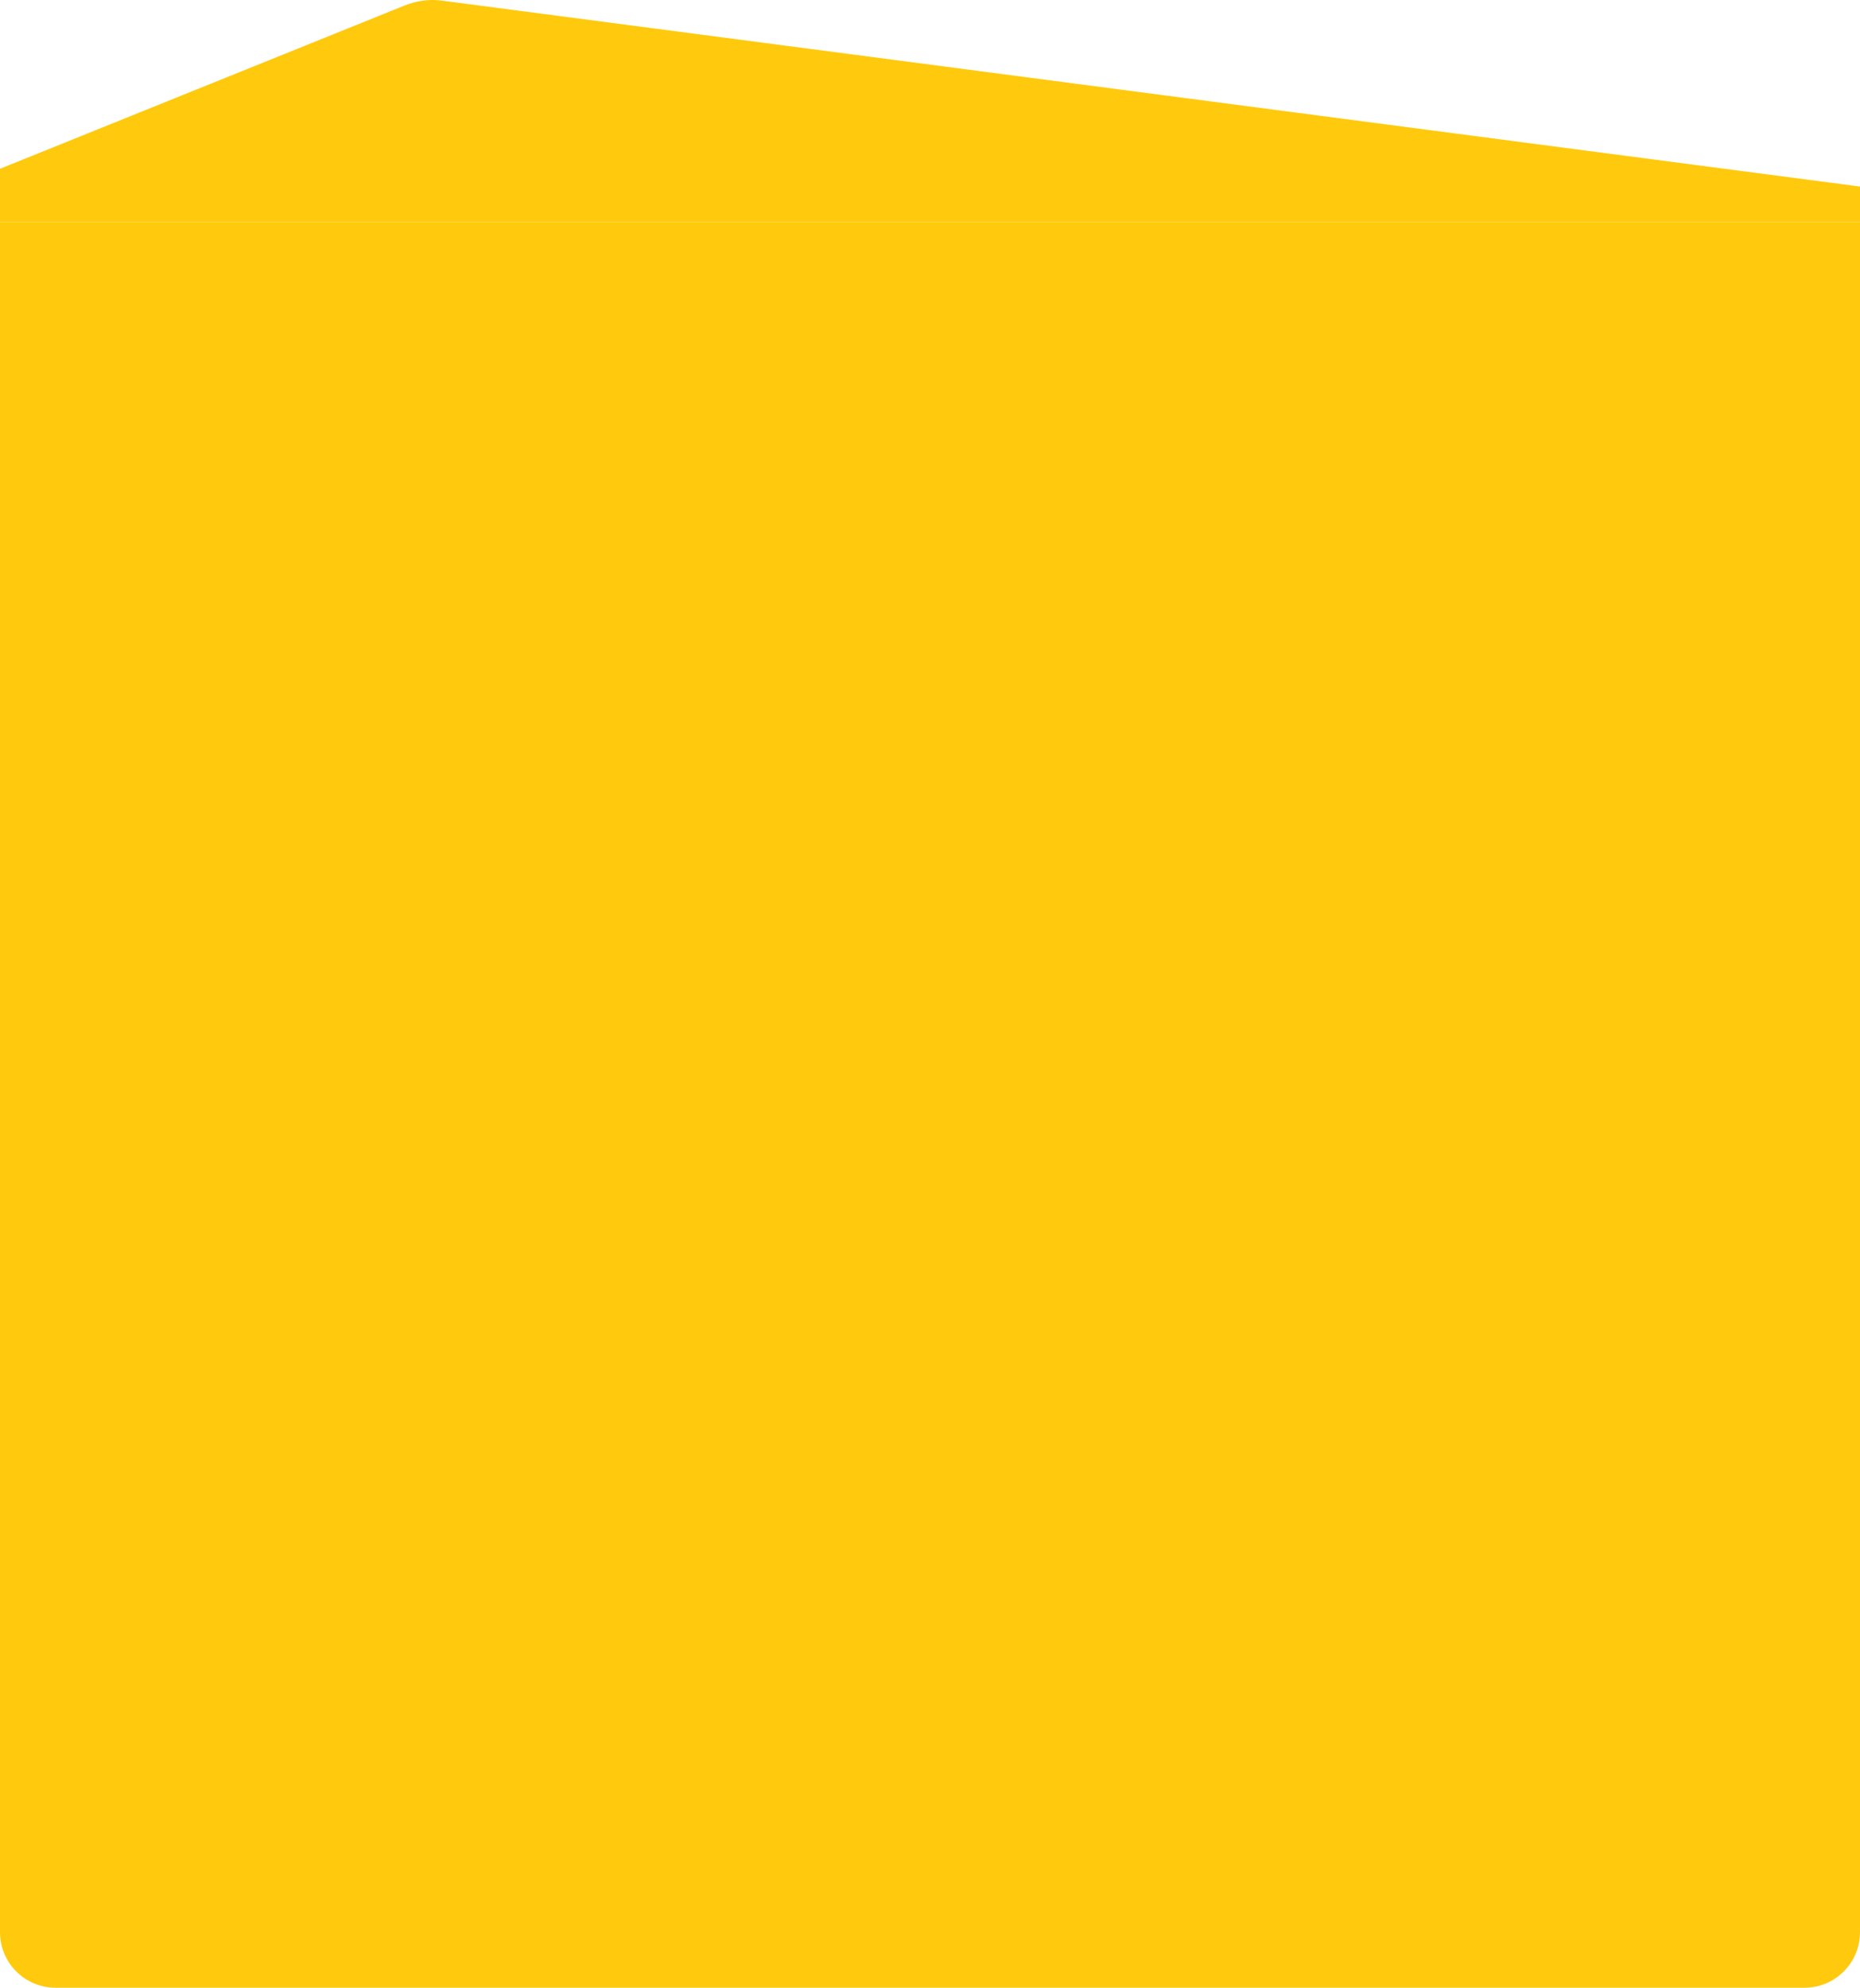 <svg width="335" height="358" viewBox="0 0 335 358" fill="none" xmlns="http://www.w3.org/2000/svg">
<path d="M0 40H335V348C335 353.523 330.523 358 325 358H10C4.477 358 0 353.523 0 348V40Z" fill="#FFCA0D"/>
<path d="M0 30.396L72.806 1.018C75.036 0.118 77.305 -0.187 79.567 0.11L335 33.597V40H0V30.396Z" fill="#FFCA0D"/>
</svg>
